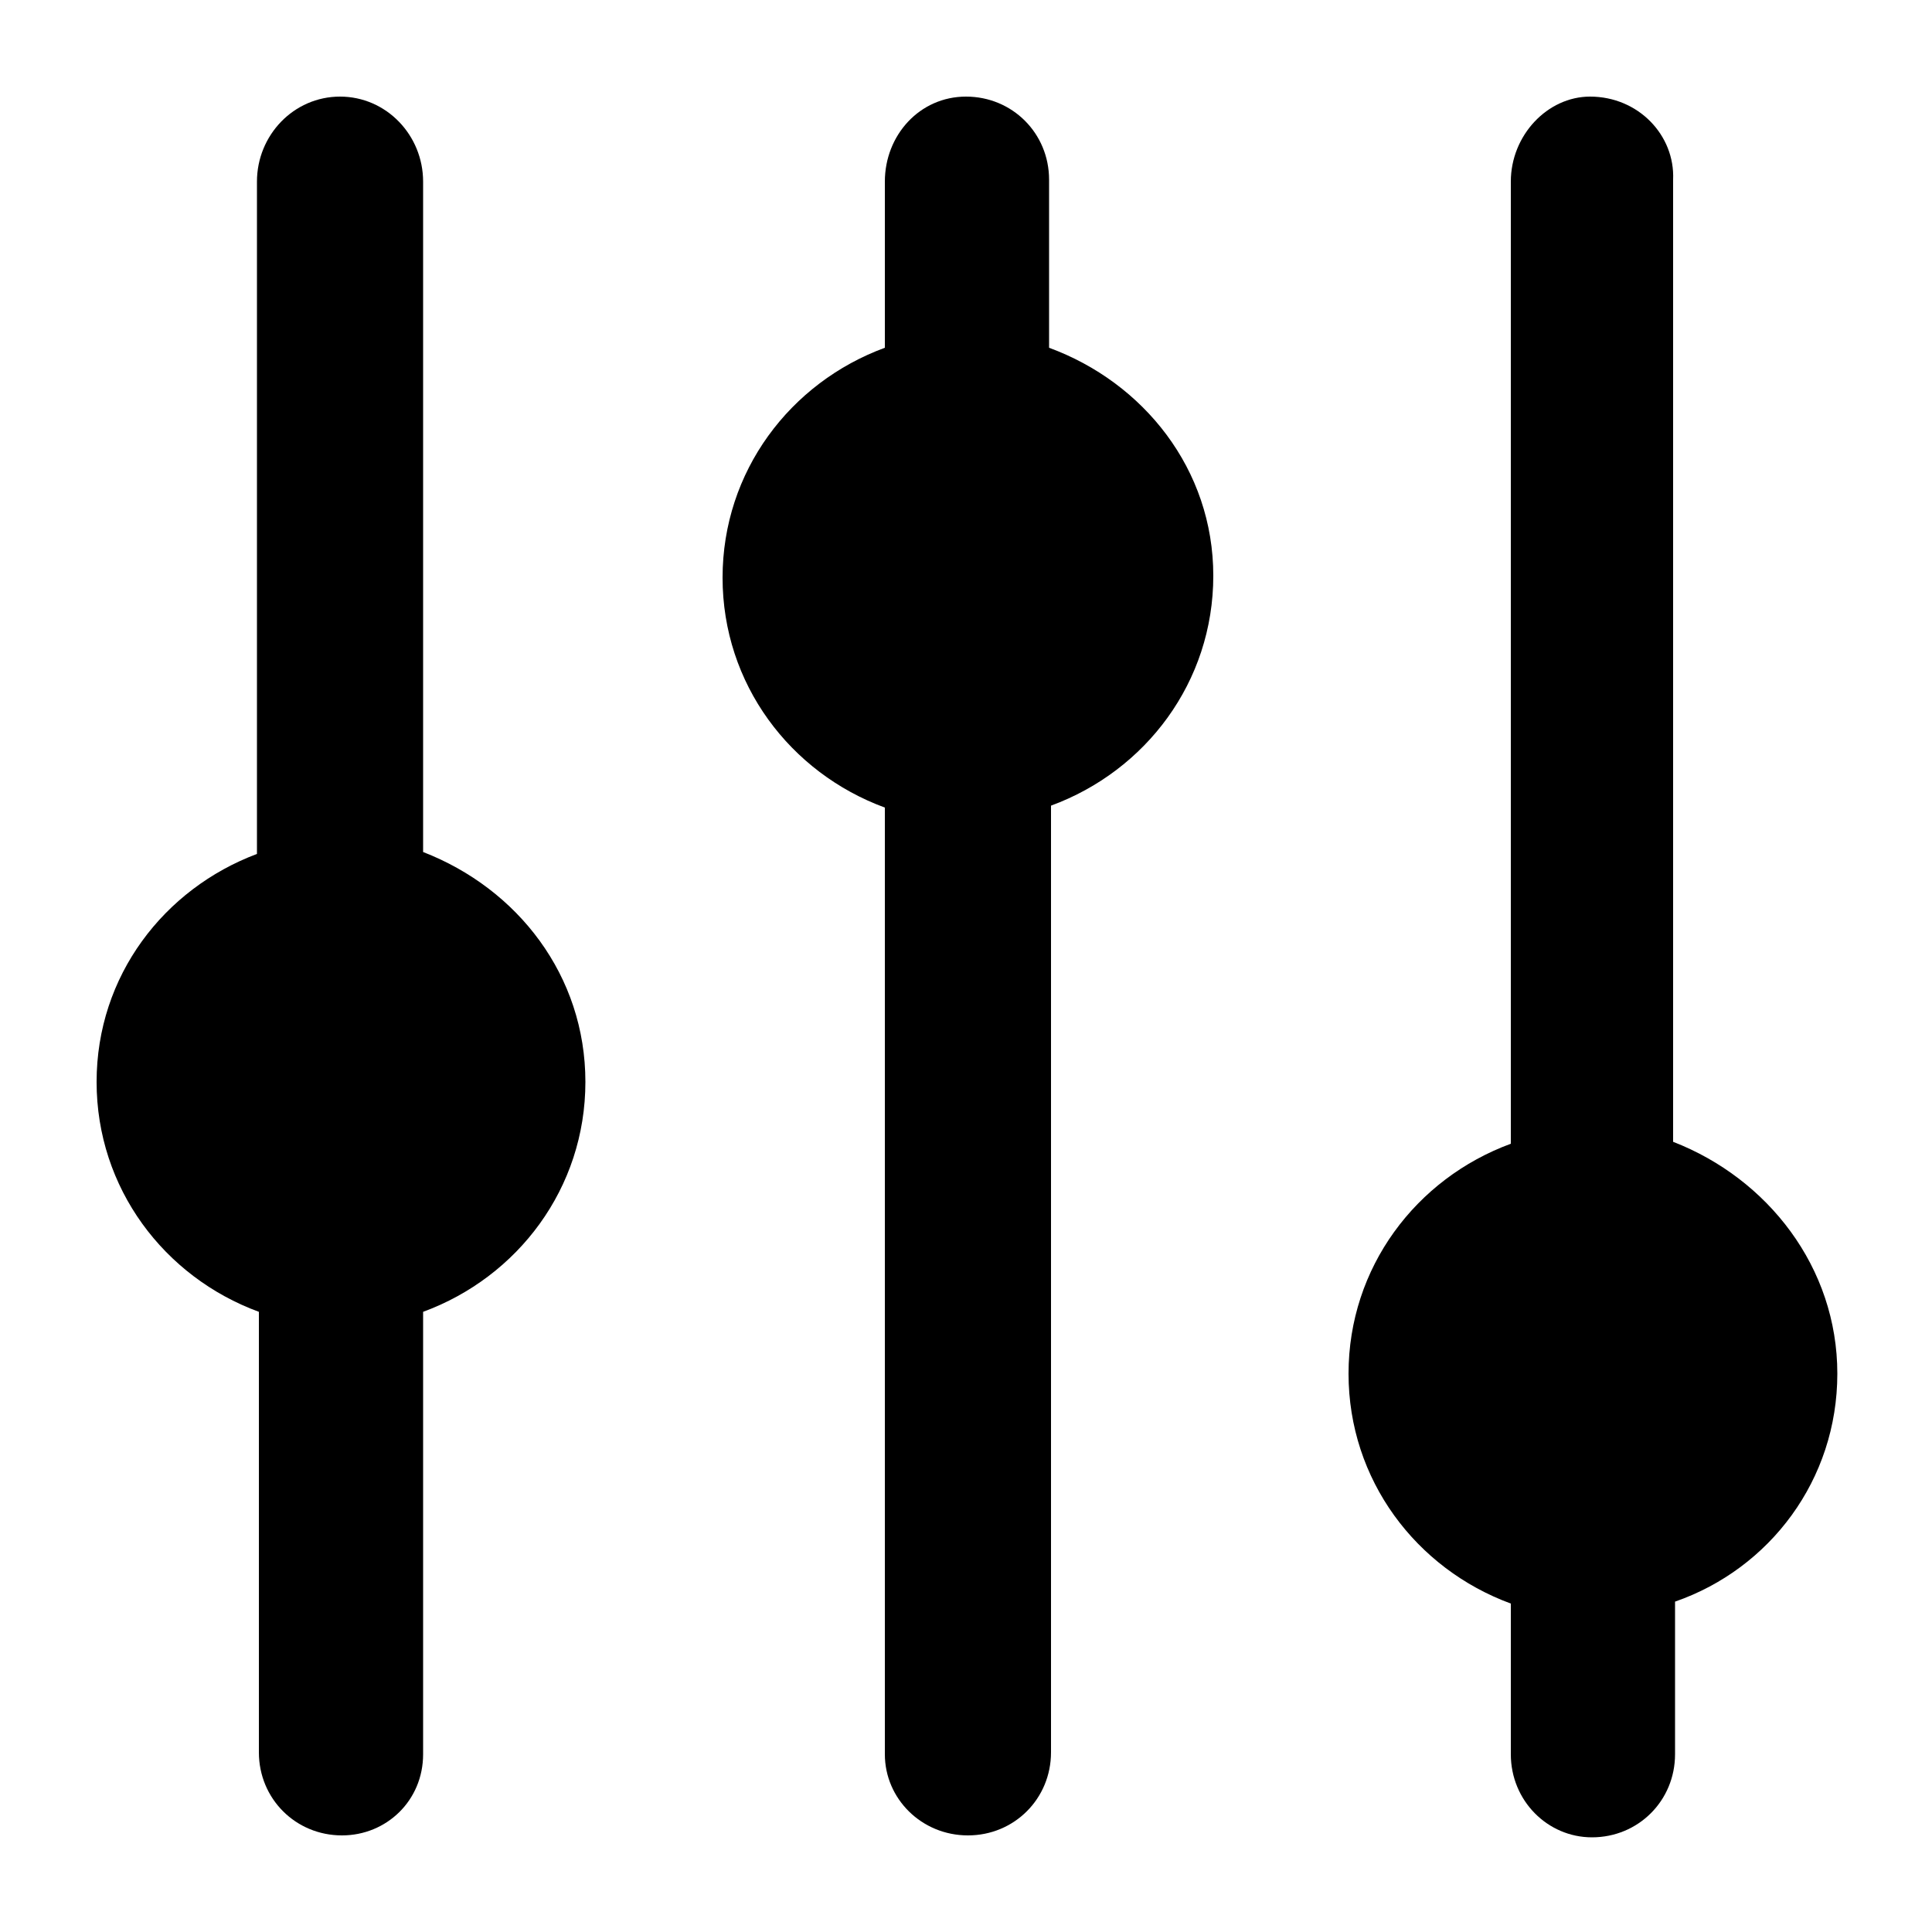 <svg height='300px' width='300px'  fill="#000000" xmlns="http://www.w3.org/2000/svg" xmlns:xlink="http://www.w3.org/1999/xlink" version="1.1" x="0px" y="0px" viewBox="0 0 100 100" style="enable-background:new 0 0 100 100;" xml:space="preserve"><g><path d="M45.8,9.4V18c-4.9,1.8-8.4,6.4-8.4,11.9s3.5,10.1,8.4,11.9v49c0,2.3,1.9,4.2,4.3,4.2c2.4,0,4.3-1.9,4.3-4.3   v-49c4.9-1.8,8.4-6.4,8.4-11.9S59.2,19.8,54.3,18V9.3C54.3,6.9,52.4,5,50,5C47.6,5,45.8,7,45.8,9.4z"></path><path d="M78.2,9.4l0,49.8c-4.9,1.8-8.4,6.4-8.4,11.9c0,5.5,3.5,10.1,8.4,11.9v7.8c0,2.4,1.9,4.3,4.2,4.3   c2.4,0,4.3-1.9,4.3-4.3v-7.9c4.9-1.7,8.4-6.3,8.4-11.8S91.5,61,86.6,59.1l0-49.8C86.7,7,84.8,5,82.3,5C80.1,5,78.2,7,78.2,9.4z"></path><path d="M21.9,90.8V67.9c4.9-1.8,8.4-6.4,8.4-11.9S26.8,46,21.9,44.1V9.4C21.9,7,20,5,17.6,5S13.3,7,13.3,9.4v34.8   C8.5,46,5,50.5,5,56s3.5,10.1,8.4,11.9v22.8c0,2.4,1.9,4.3,4.3,4.3C20,95,21.9,93.2,21.9,90.8z"></path></g></svg>